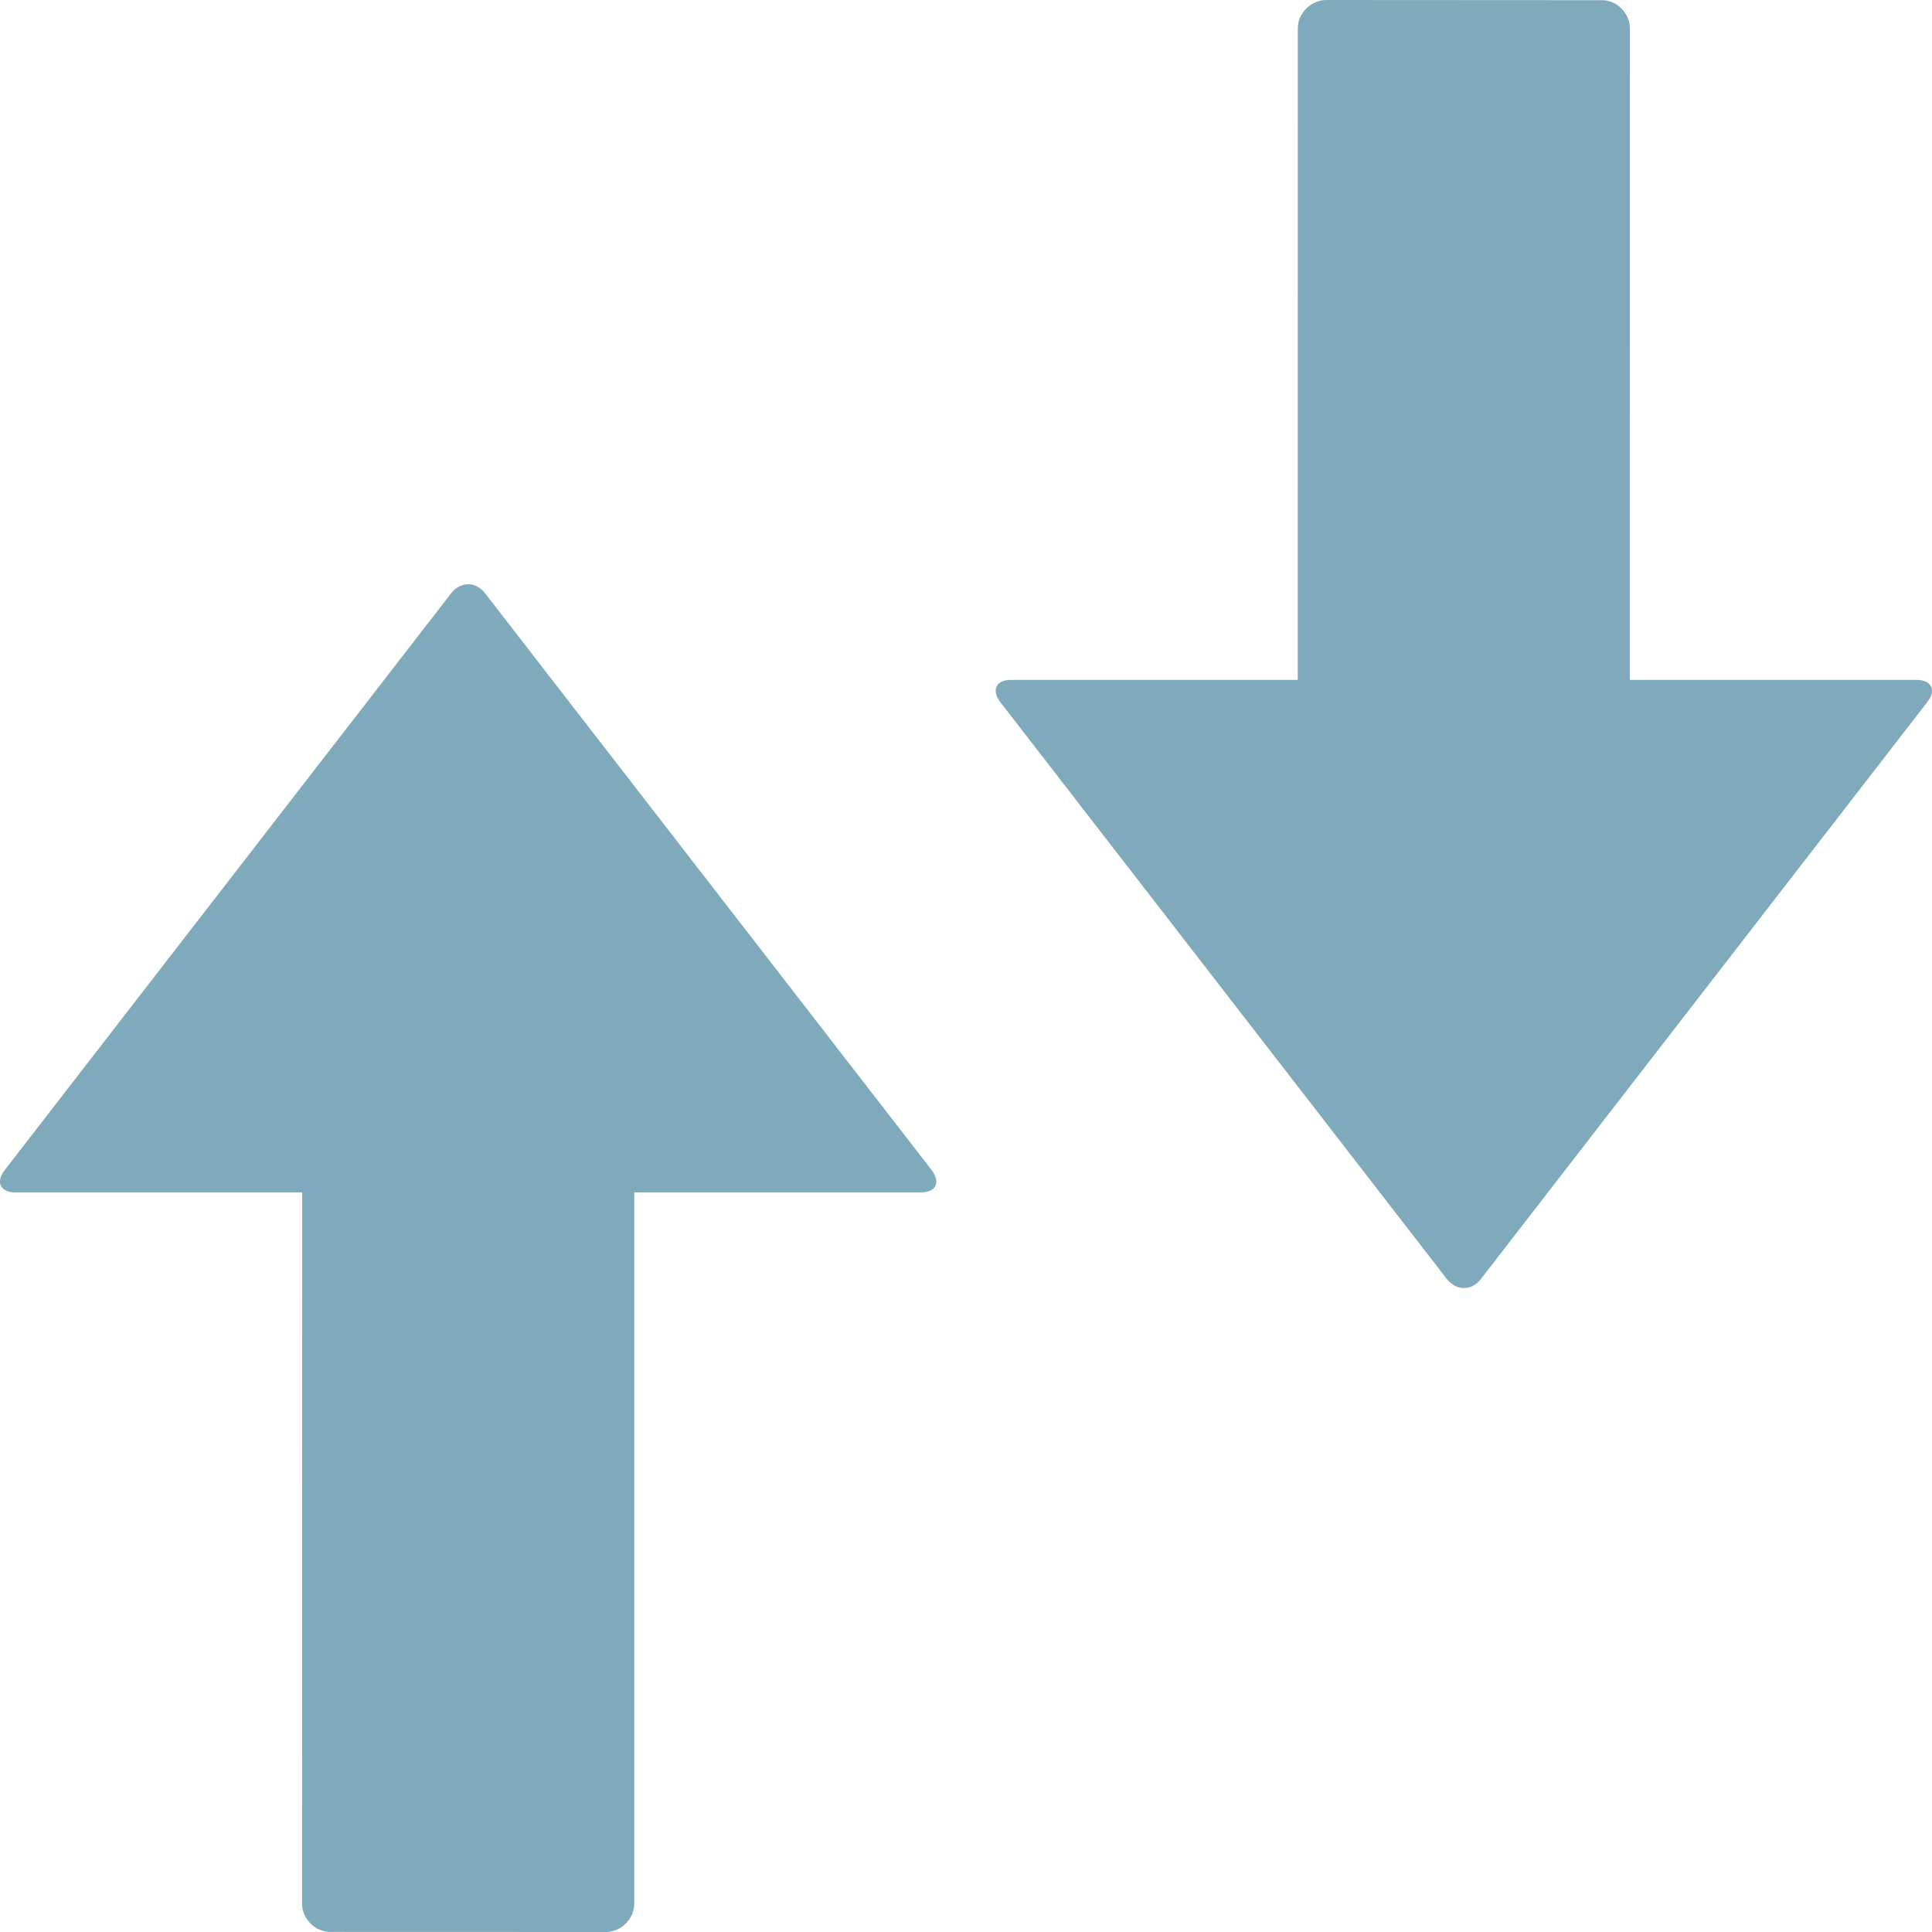 <?xml version="1.0" encoding="utf-8"?>
<!-- Generator: Adobe Illustrator 16.0.4, SVG Export Plug-In . SVG Version: 6.00 Build 0)  -->
<!DOCTYPE svg PUBLIC "-//W3C//DTD SVG 1.1//EN" "http://www.w3.org/Graphics/SVG/1.1/DTD/svg11.dtd">
<svg version="1.1" id="Layer_1" xmlns="http://www.w3.org/2000/svg" xmlns:xlink="http://www.w3.org/1999/xlink" x="0px" y="0px"
	 width="24px" height="24px" viewBox="0 0 24 24" enable-background="new 0 0 24 24" xml:space="preserve">
<path fill="#7eaabc" d="M11.439,14.812H7.879v8.837C7.878,23.838,7.716,24,7.525,24l-3.421-0.001c-0.188,0-0.352-0.16-0.352-0.352l0.002-8.835
	H0.191c-0.188,0-0.248-0.127-0.133-0.276l5.547-7.167C5.722,7.22,5.91,7.221,6.026,7.37l5.547,7.165
	C11.688,14.686,11.628,14.814,11.439,14.812z"/>
<path fill="#7eaabc" d="M12.427,8.723l5.546,7.165c0.116,0.149,0.306,0.15,0.422,0.002l5.546-7.168c0.116-0.149,0.056-0.276-0.133-0.276h-3.562
	l0.001-8.093c0-0.19-0.162-0.352-0.351-0.351L16.475,0c-0.189,0.002-0.354,0.163-0.353,0.353l-0.001,8.093h-3.561
	C12.373,8.445,12.312,8.572,12.427,8.723z"/>
</svg>
